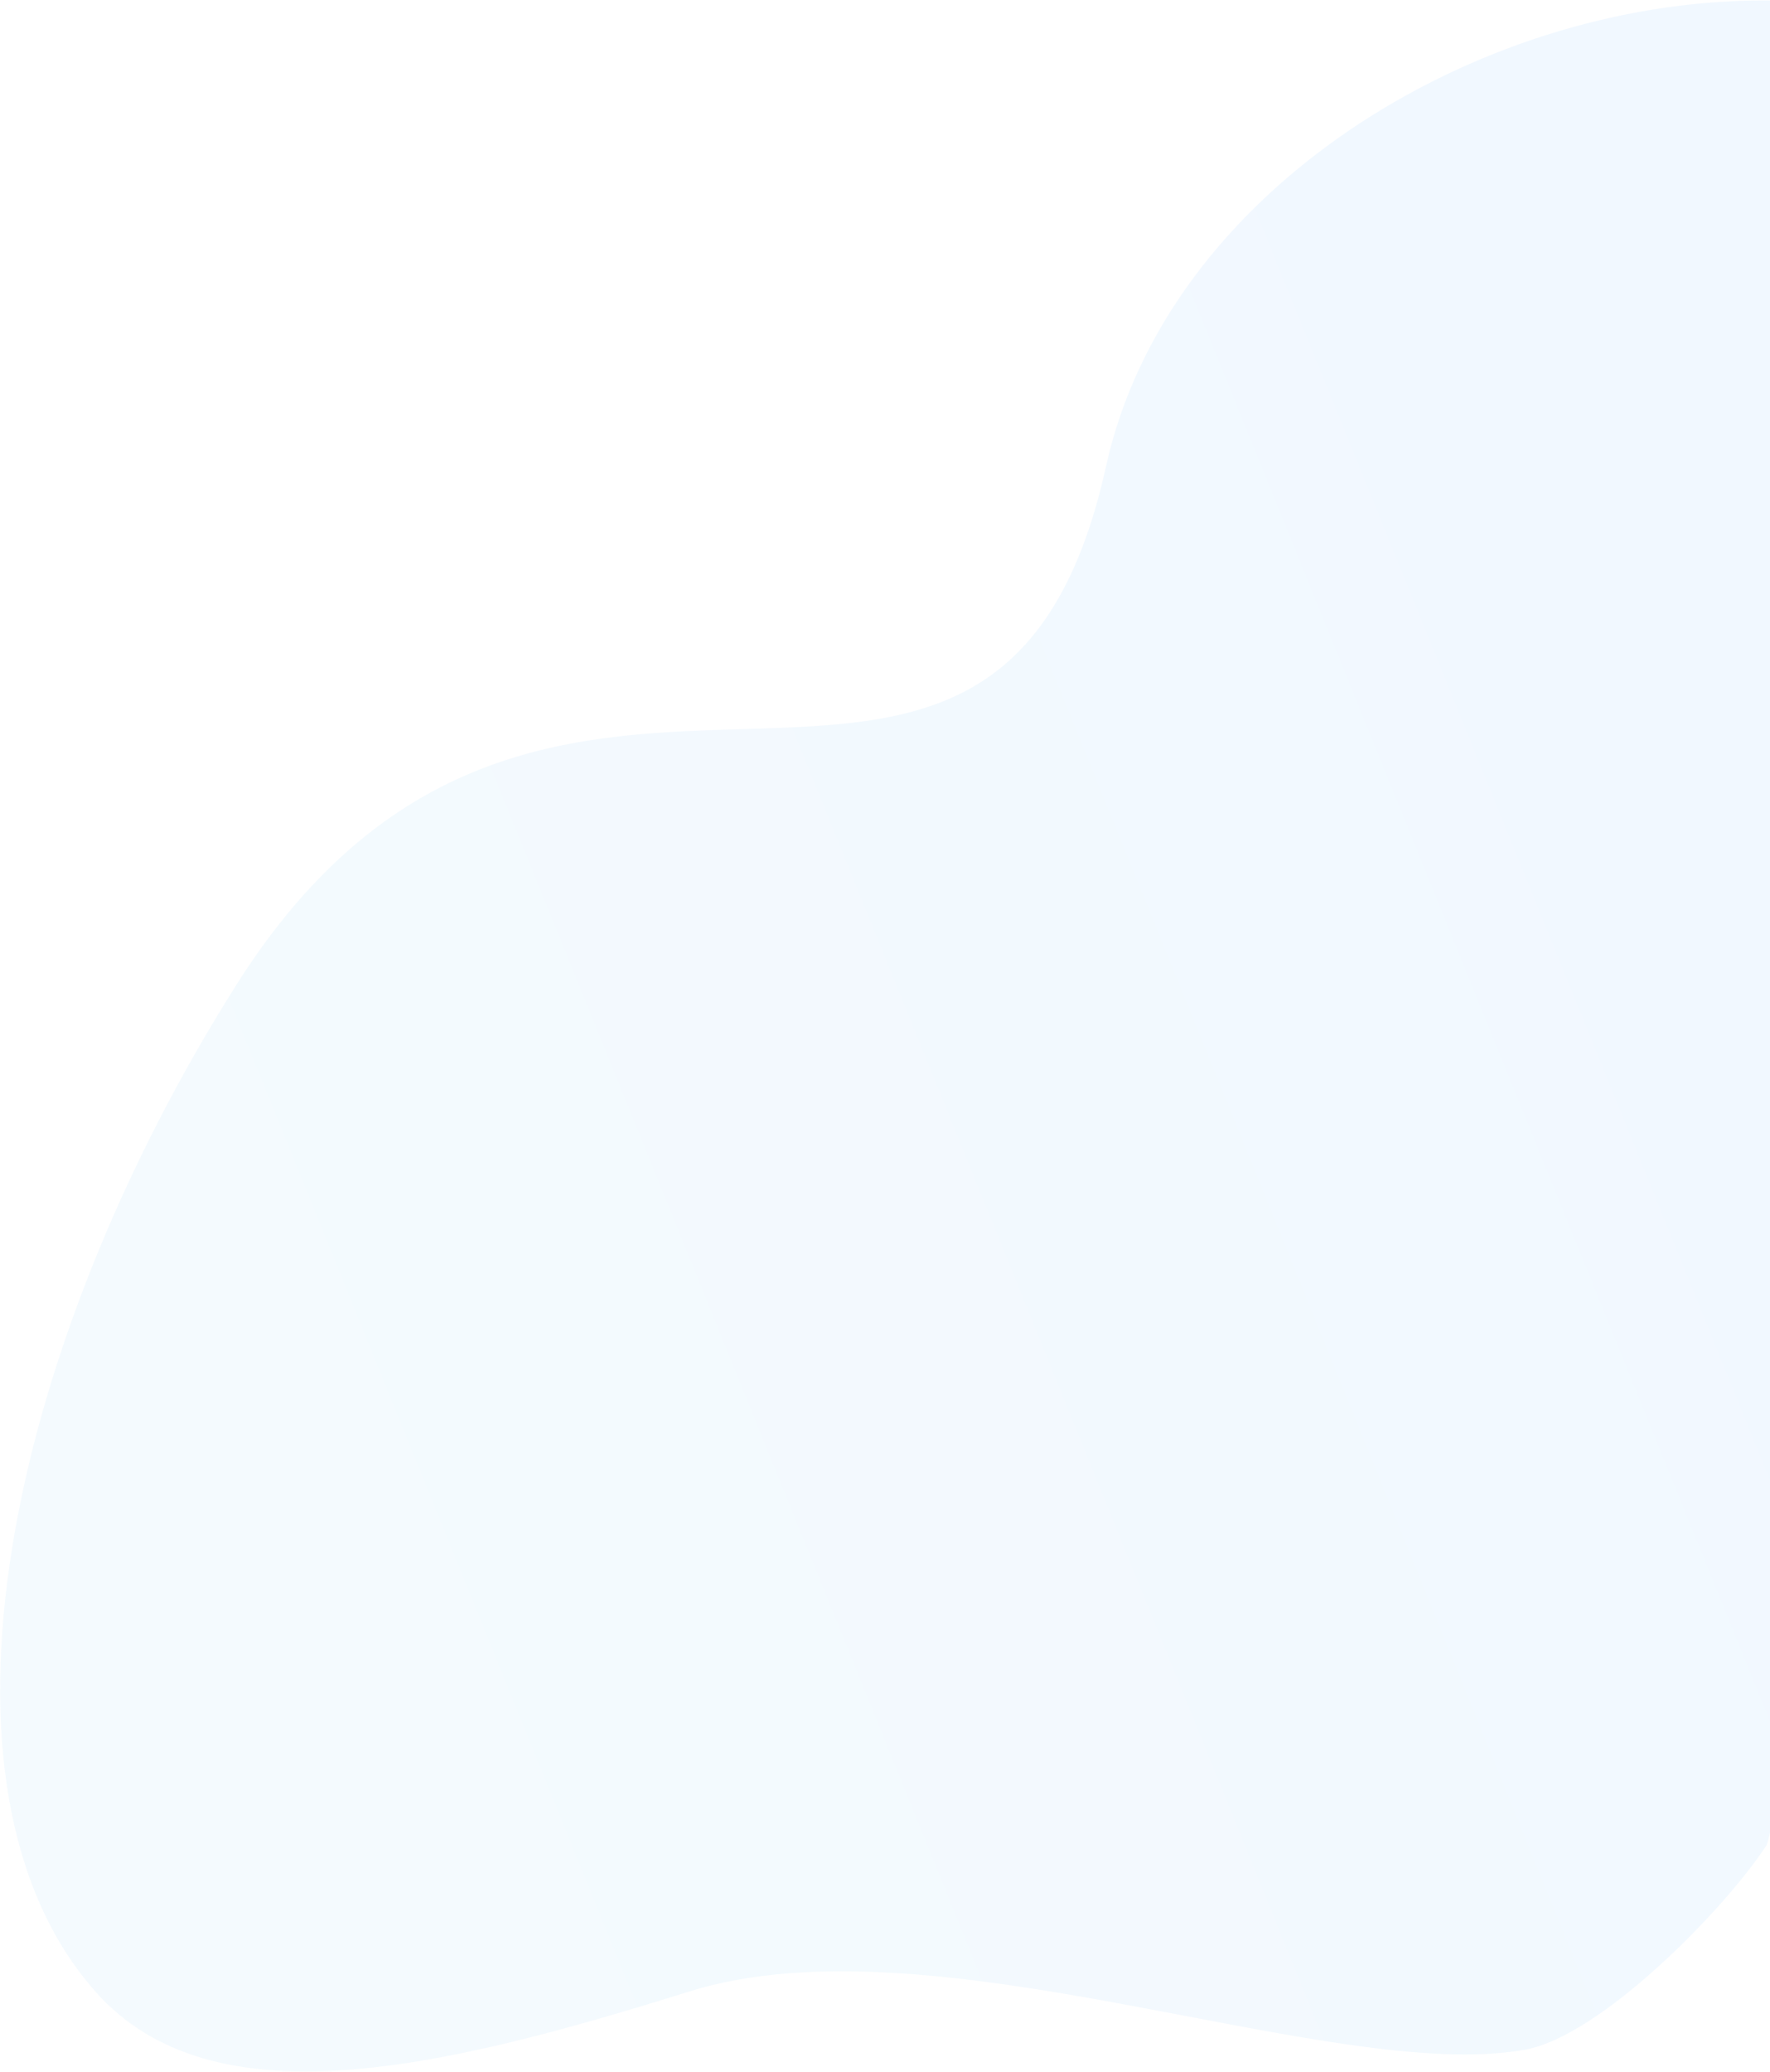 <?xml version="1.0" encoding="UTF-8"?>
<svg viewBox="0 0 1356 1587" class="merchants3" version="1.1" xmlns="http://www.w3.org/2000/svg" xmlns:xlink="http://www.w3.org/1999/xlink">
    <!-- Generator: Sketch 52.4 (67378) - http://www.bohemiancoding.com/sketch -->
    <title>Path-9-Copy-2</title>
    <desc>Created with Sketch.</desc>
    <defs>
        <linearGradient x1="17.018%" y1="16.851%" x2="102%" y2="101%" id="freddo3">
            <stop stop-color="#41AAE6" offset="0%"></stop>
            <stop stop-color="#0079FF" offset="100%"></stop>
        </linearGradient>
    </defs>
    <g id="About/Team" stroke="none" stroke-width="1" fill="none" fill-rule="evenodd" fill-opacity="0.06">
        <g id="Landing" transform="translate(-84, -1871)" fill="url(#freddo3)">
            <g id="threeSection" transform="translate(7, 1623)">
                <path d="M775.272,432.721 C1200.55,573.305 927.496,993.892 1321.973,983.145 C1538.019,977.259 1735.324,1171.111 1789.296,1382.615 C1789.746,1384.38 1790.399,1387.031 1791.255,1390.567 L429.643,1729.867 C424.063,1730.097 420.608,1729.98 419.277,1729.519 C363.991,1710.339 246.724,1641.641 222.711,1587.706 C161.135,1449.402 213.787,1124.184 111.203,955.915 C7.639,786.039 -75.438,625.745 1.137,514.465 C118.879,343.363 461.15,328.882 775.272,432.721 Z" id="Path-9-Copy-2" transform="translate(881.271, 1048.644) rotate(284) translate(-881.271, -1048.644) "></path>
            </g>
        </g>
    </g>
</svg>